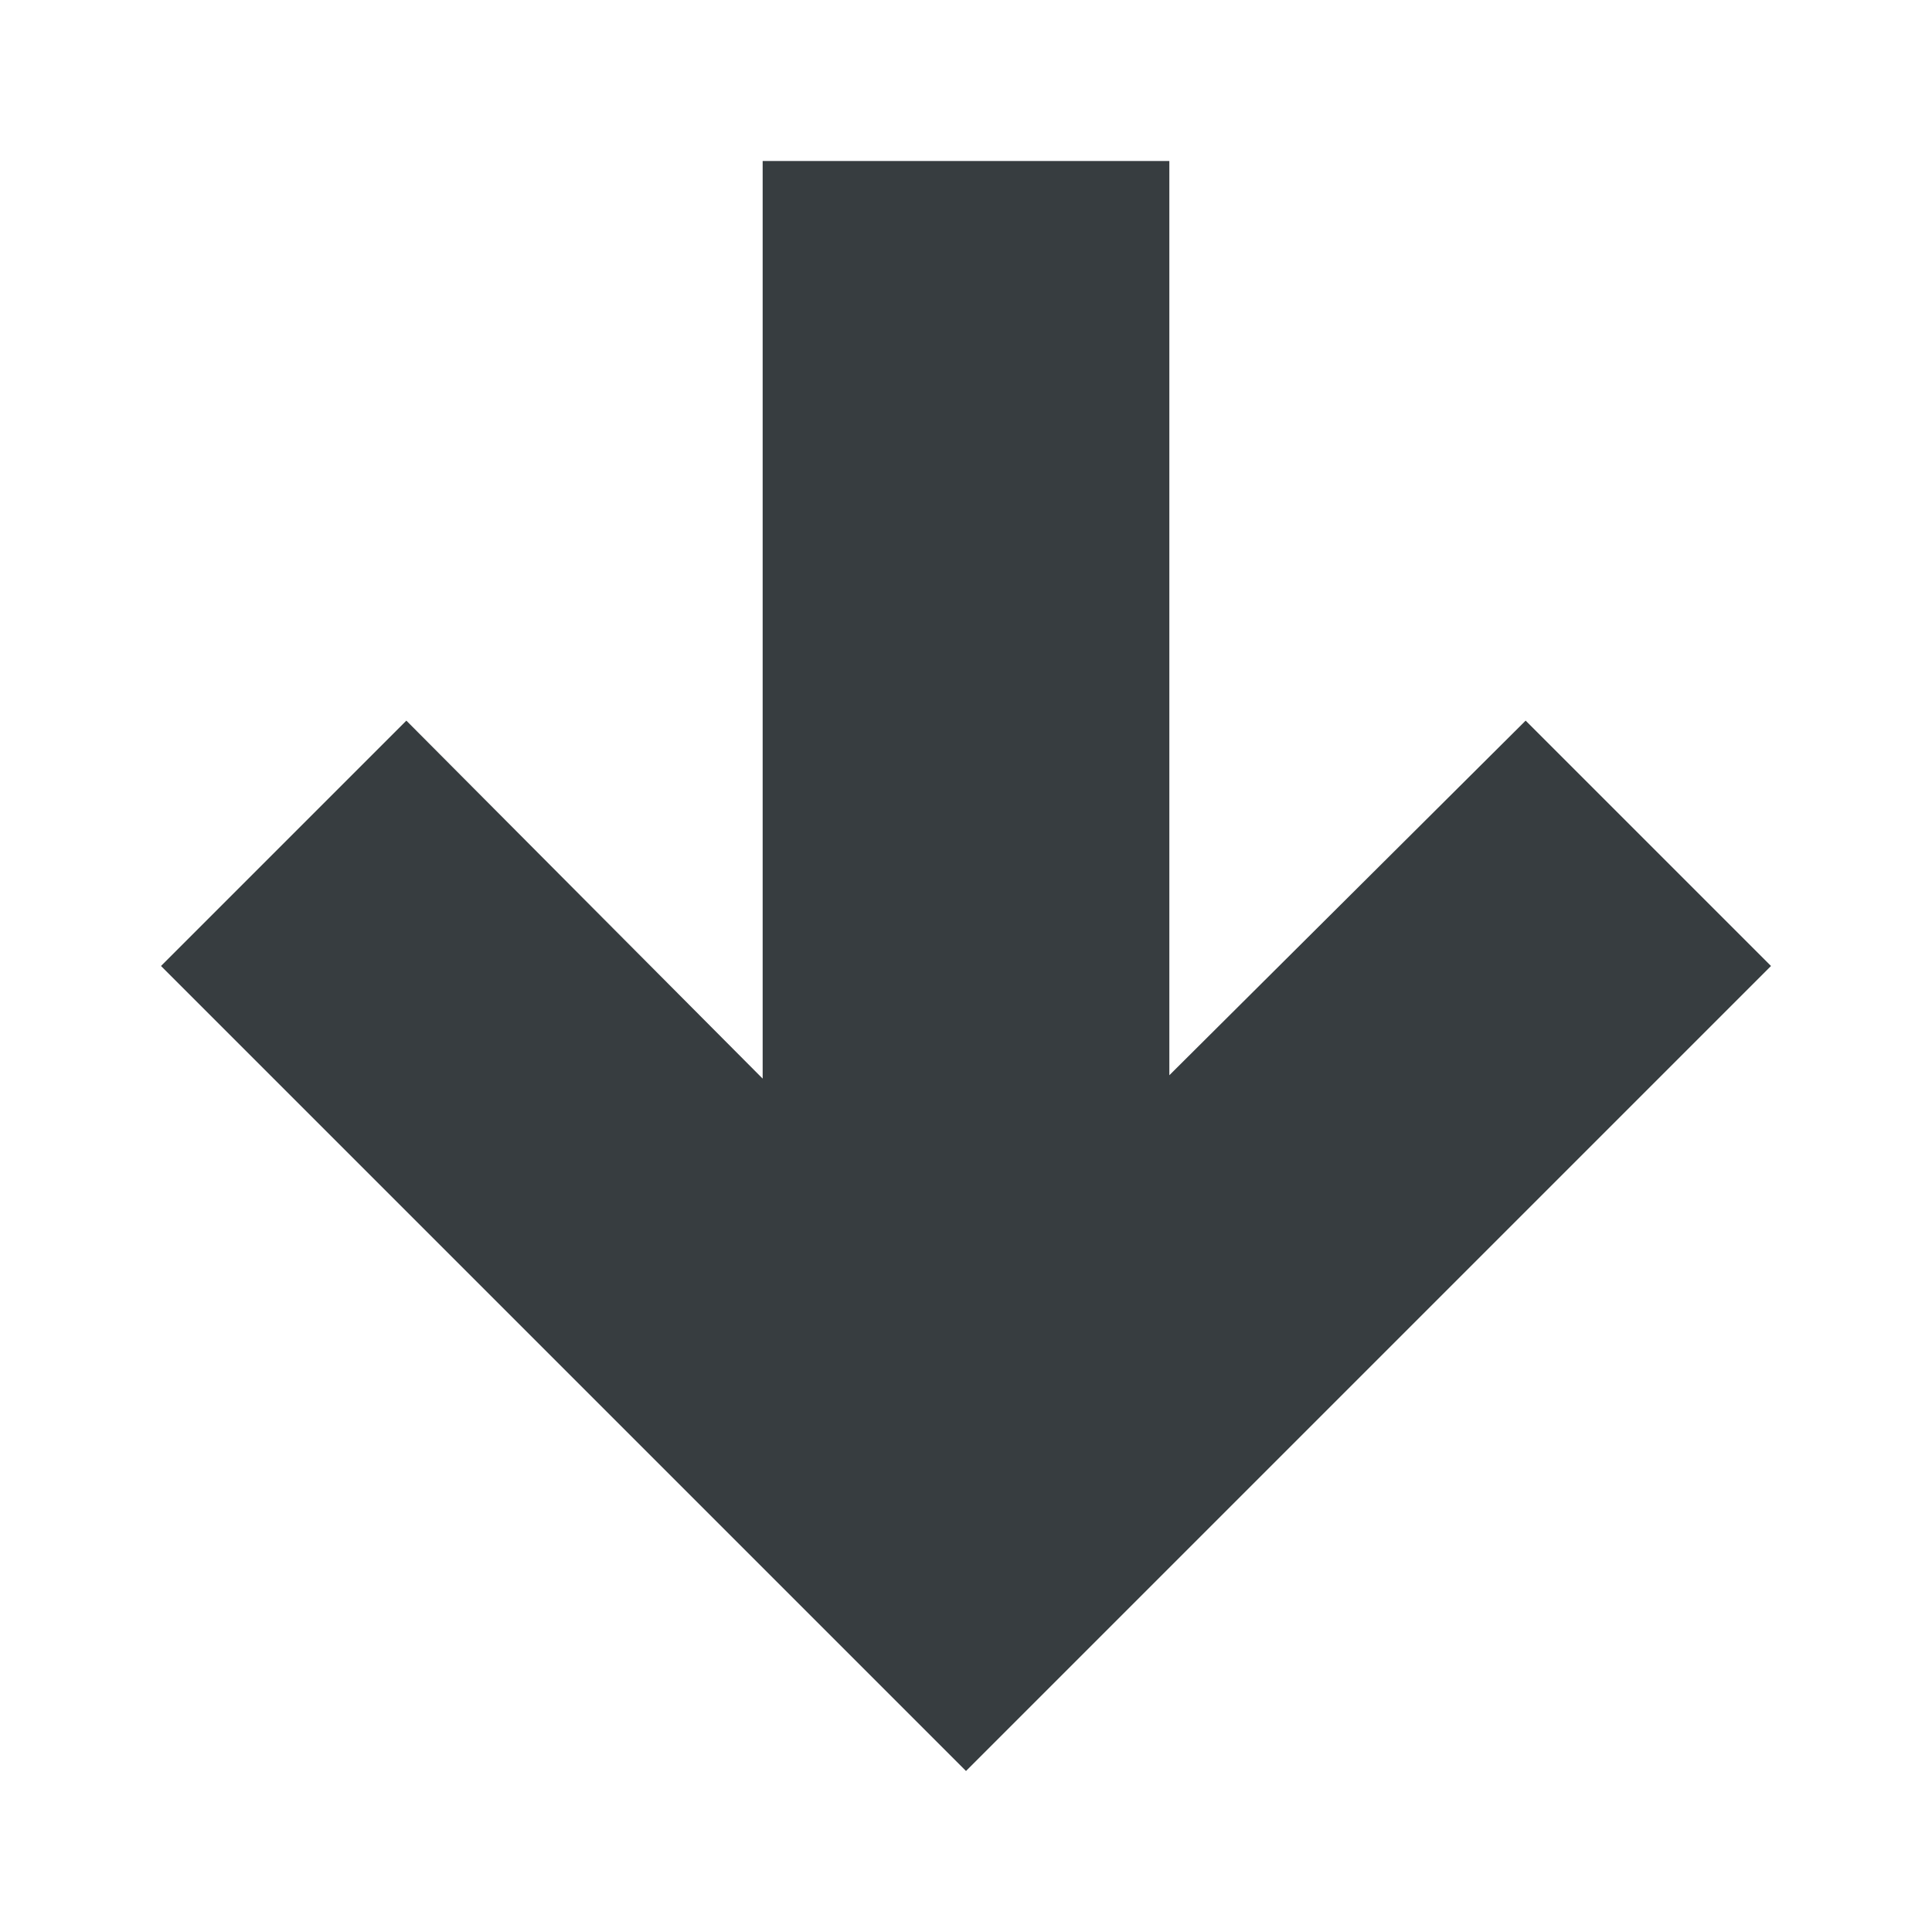 <svg width="24" height="24" viewBox="0 0 24 24" fill="none" xmlns="http://www.w3.org/2000/svg">
<path d="M9.474 2H14.526V13.357L18.952 8.952L22 12L12 22L2 12L5.048 8.952L9.474 13.399V2V2Z" fill="#373D40"/>
</svg>
